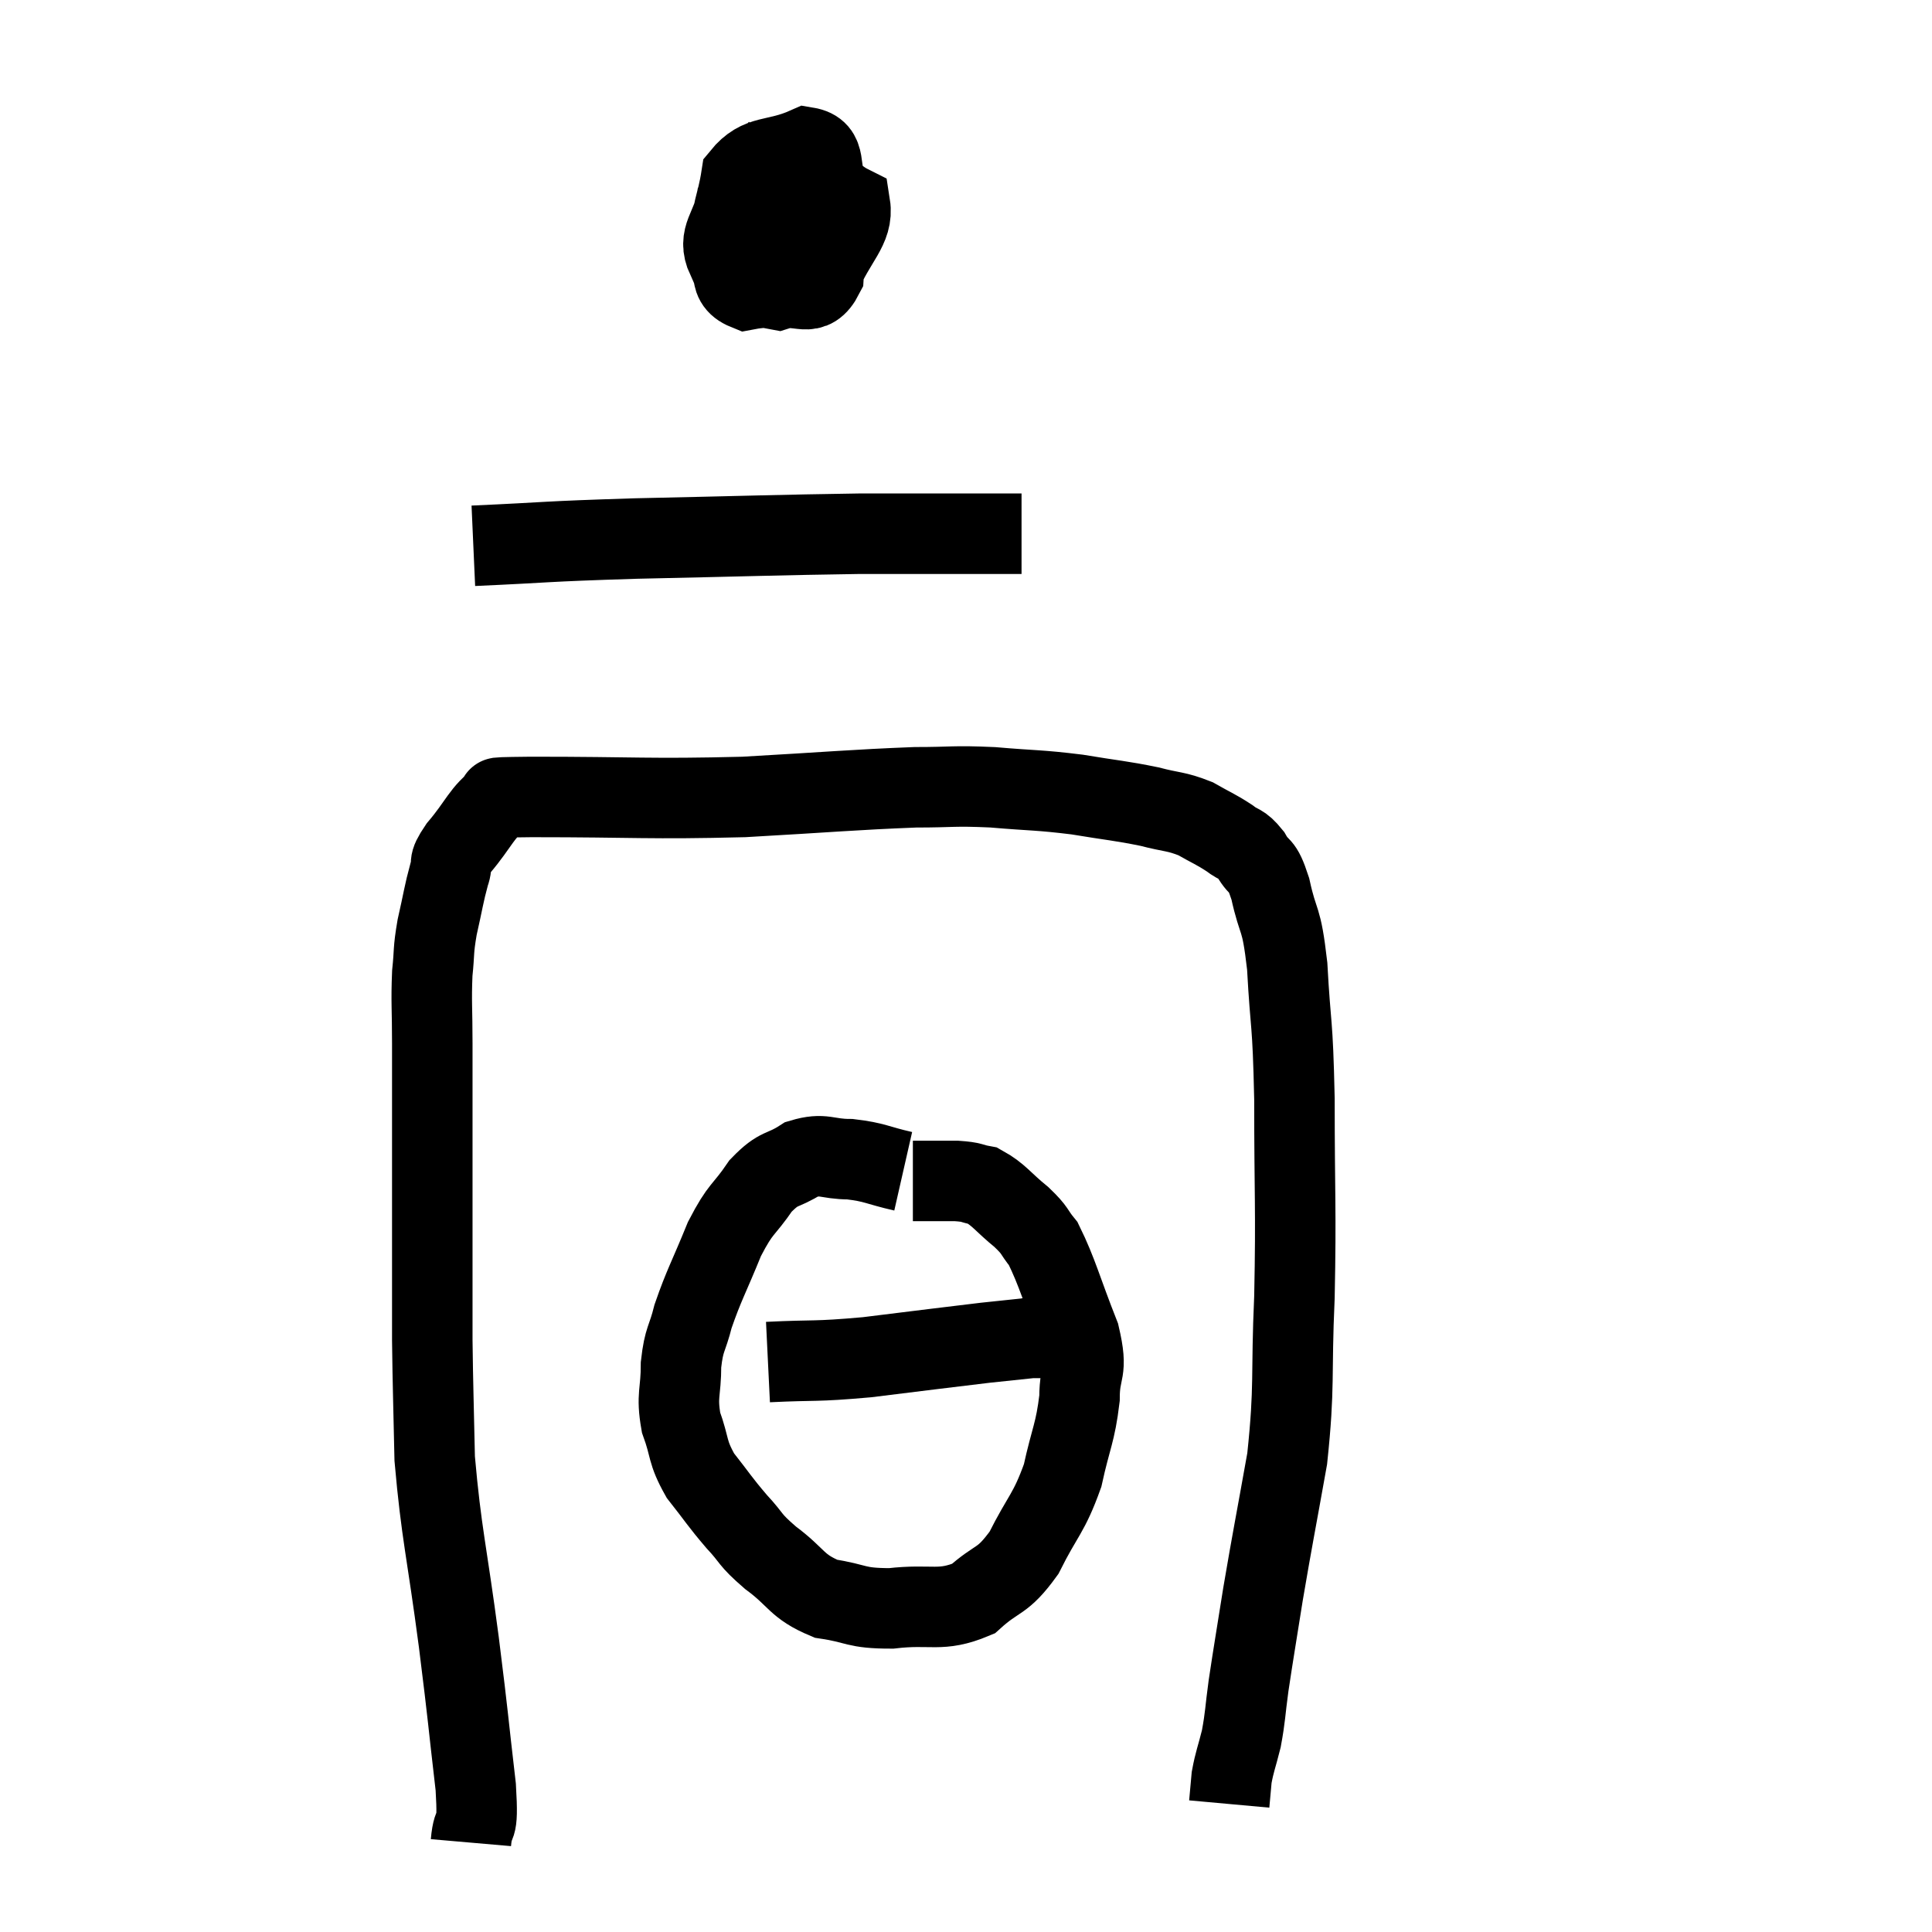 <svg width="48" height="48" viewBox="0 0 48 48" xmlns="http://www.w3.org/2000/svg"><path d="M 11.7 45.78 C 11.76 45.09, 11.895 45.645, 11.82 44.4 C 11.61 42.6, 11.655 42.84, 11.4 40.8 C 11.1 38.52, 10.965 38.115, 10.8 36.24 C 10.77 34.77, 10.755 34.515, 10.74 33.3 C 10.74 32.34, 10.74 32.46, 10.74 31.38 C 10.74 30.18, 10.74 30.345, 10.74 28.98 C 10.74 27.45, 10.74 27.12, 10.74 25.92 C 10.74 25.05, 10.71 24.9, 10.74 24.18 C 10.8 23.61, 10.755 23.655, 10.86 23.04 C 11.01 22.38, 11.025 22.215, 11.16 21.72 C 11.28 21.39, 11.085 21.525, 11.4 21.06 C 11.91 20.46, 11.97 20.175, 12.42 19.86 C 12.81 19.83, 11.685 19.815, 13.2 19.8 C 15.84 19.8, 16.095 19.86, 18.48 19.8 C 20.61 19.68, 21.195 19.62, 22.74 19.56 C 23.7 19.56, 23.655 19.515, 24.66 19.56 C 25.71 19.65, 25.785 19.62, 26.76 19.74 C 27.66 19.89, 27.825 19.89, 28.56 20.04 C 29.13 20.19, 29.205 20.145, 29.7 20.34 C 30.12 20.58, 30.195 20.595, 30.54 20.82 C 30.81 21.03, 30.825 20.925, 31.08 21.24 C 31.32 21.66, 31.335 21.39, 31.56 22.08 C 31.77 23.04, 31.83 22.695, 31.98 24 C 32.07 25.65, 32.115 25.245, 32.16 27.3 C 32.16 29.76, 32.205 29.985, 32.16 32.22 C 32.07 34.23, 32.175 34.395, 31.98 36.24 C 31.68 37.92, 31.62 38.19, 31.38 39.6 C 31.2 40.74, 31.155 40.98, 31.02 41.88 C 30.93 42.54, 30.945 42.63, 30.84 43.2 C 30.72 43.68, 30.675 43.755, 30.6 44.16 C 30.57 44.49, 30.555 44.655, 30.54 44.82 L 30.54 44.82" fill="none" stroke="black" stroke-width="2"></path><path d="M 19.38 3.66 C 18.84 4.32, 18.63 4.29, 18.3 4.98 C 18.18 5.7, 17.805 5.865, 18.06 6.42 C 18.69 6.81, 18.72 7.095, 19.32 7.2 C 19.89 7.02, 20.145 7.455, 20.46 6.84 C 20.52 5.79, 20.685 5.535, 20.58 4.74 C 20.31 4.2, 20.58 3.75, 20.04 3.66 C 19.23 4.02, 18.885 3.81, 18.42 4.38 C 18.3 5.16, 18.15 5.235, 18.18 5.94 C 18.36 6.57, 17.985 6.975, 18.54 7.2 C 19.47 7.02, 19.755 7.365, 20.4 6.84 C 20.76 5.97, 21.21 5.67, 21.12 5.1 C 20.58 4.83, 20.58 4.5, 20.04 4.56 C 19.5 4.95, 19.26 4.95, 18.96 5.34 C 18.9 5.73, 18.87 5.925, 18.84 6.12 L 18.84 6.12" fill="none" stroke="black" stroke-width="2"></path><path d="M 11.76 13.56 C 13.77 13.47, 13.38 13.455, 15.78 13.38 C 18.57 13.32, 19.32 13.29, 21.36 13.26 C 22.65 13.26, 22.935 13.26, 23.94 13.26 L 25.38 13.26" fill="none" stroke="black" stroke-width="2"></path><path d="M 22.44 29.1 C 21.78 28.95, 21.75 28.875, 21.12 28.8 C 20.52 28.8, 20.475 28.635, 19.92 28.8 C 19.41 29.13, 19.38 28.965, 18.9 29.46 C 18.45 30.12, 18.42 29.97, 18 30.78 C 17.61 31.74, 17.49 31.92, 17.22 32.7 C 17.07 33.3, 16.995 33.24, 16.92 33.9 C 16.92 34.62, 16.8 34.65, 16.92 35.34 C 17.16 36, 17.055 36.045, 17.4 36.66 C 17.85 37.23, 17.865 37.29, 18.3 37.8 C 18.72 38.25, 18.585 38.22, 19.14 38.7 C 19.83 39.21, 19.77 39.405, 20.52 39.72 C 21.33 39.84, 21.225 39.96, 22.14 39.96 C 23.16 39.84, 23.355 40.065, 24.18 39.72 C 24.81 39.15, 24.885 39.345, 25.44 38.58 C 25.92 37.62, 26.055 37.62, 26.4 36.66 C 26.61 35.7, 26.715 35.61, 26.82 34.74 C 26.82 33.96, 27.045 34.14, 26.82 33.18 C 26.37 32.04, 26.28 31.635, 25.92 30.9 C 25.65 30.57, 25.755 30.6, 25.38 30.24 C 24.9 29.85, 24.825 29.685, 24.42 29.46 C 24.09 29.4, 24.195 29.37, 23.76 29.34 C 23.22 29.34, 22.95 29.34, 22.68 29.34 L 22.68 29.34" fill="none" stroke="black" stroke-width="2"></path><path d="M 19.08 33.84 C 20.31 33.78, 20.19 33.84, 21.54 33.72 C 23.01 33.54, 23.46 33.48, 24.48 33.36 C 25.05 33.3, 25.335 33.27, 25.62 33.24 C 25.62 33.24, 25.5 33.24, 25.62 33.24 C 25.86 33.24, 25.86 33.24, 26.1 33.24 C 26.34 33.24, 26.43 33.24, 26.58 33.24 L 26.7 33.24" fill="none" stroke="black" stroke-width="2"></path></svg>